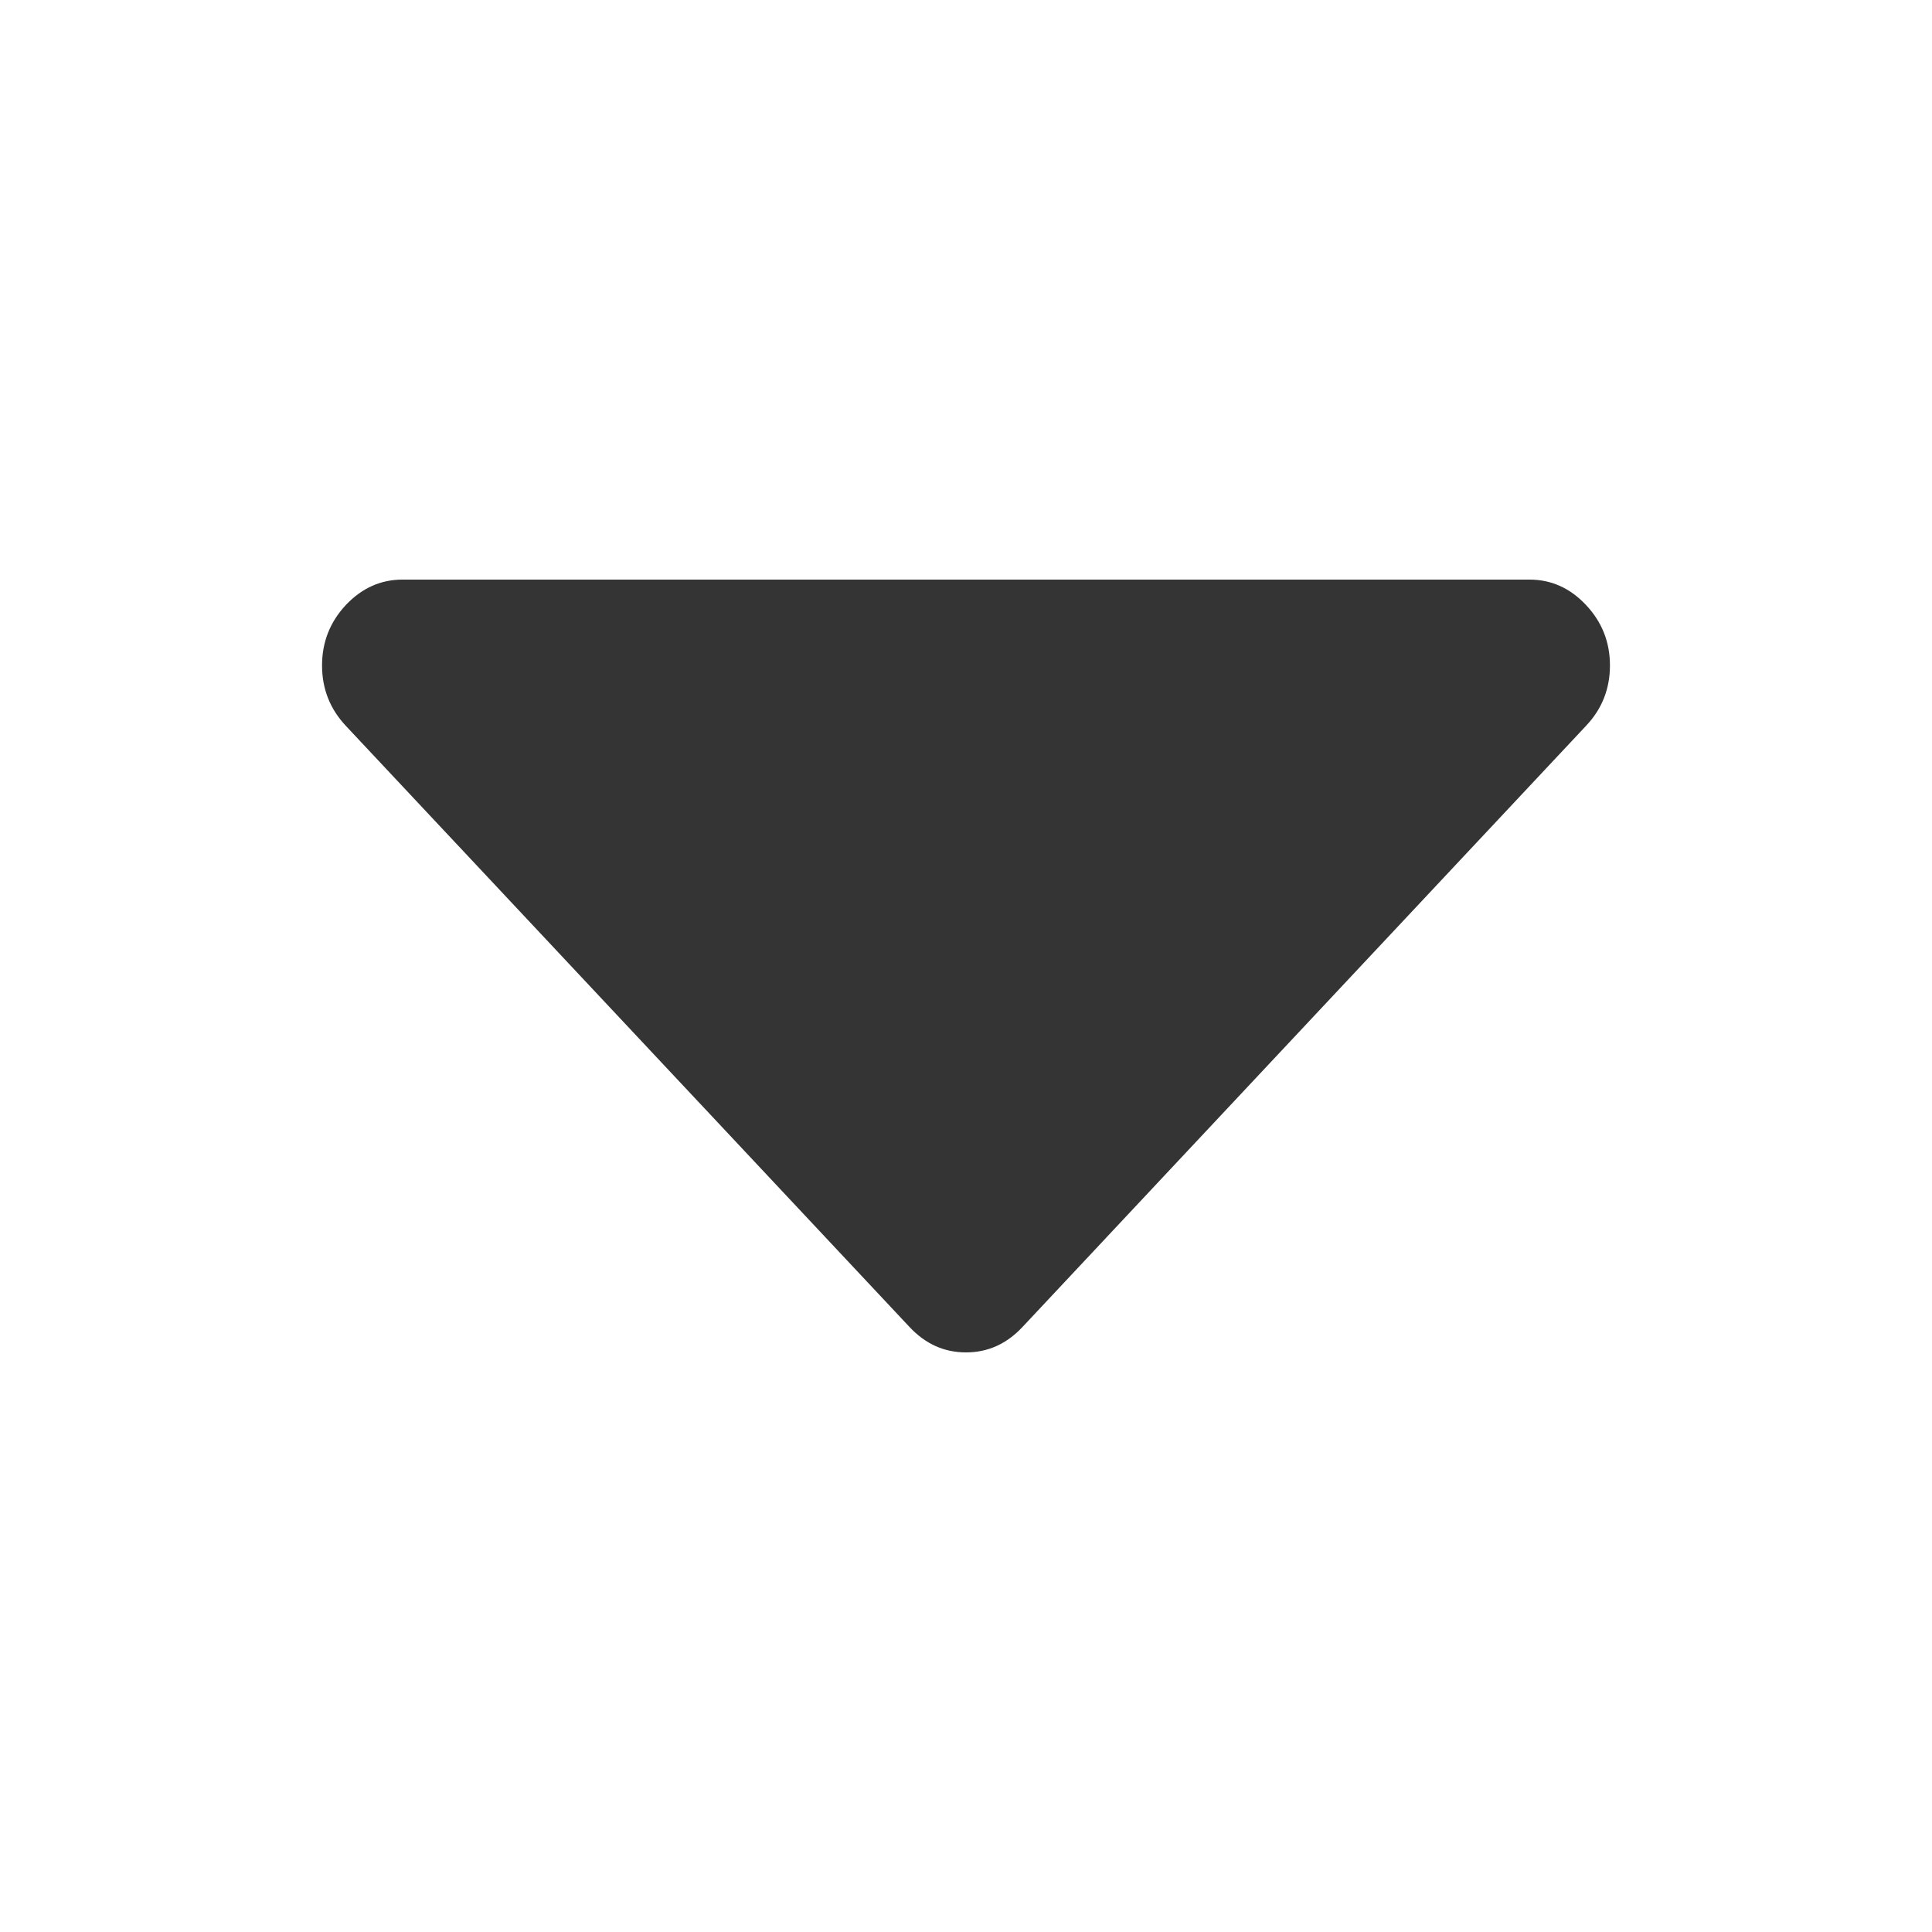 <svg width="13" height="13" viewBox="0 0 13 13" fill="none" xmlns="http://www.w3.org/2000/svg">
<path d="M10.292 3.9H2.708C2.562 3.9 2.435 3.957 2.327 4.071C2.22 4.186 2.167 4.321 2.167 4.478C2.167 4.634 2.22 4.77 2.327 4.884L6.119 8.928C6.226 9.043 6.353 9.1 6.5 9.1C6.647 9.1 6.774 9.043 6.881 8.928L10.672 4.884C10.78 4.77 10.833 4.634 10.833 4.478C10.833 4.321 10.78 4.186 10.672 4.071C10.565 3.957 10.438 3.9 10.292 3.9Z" fill="#343434"/>
</svg>
